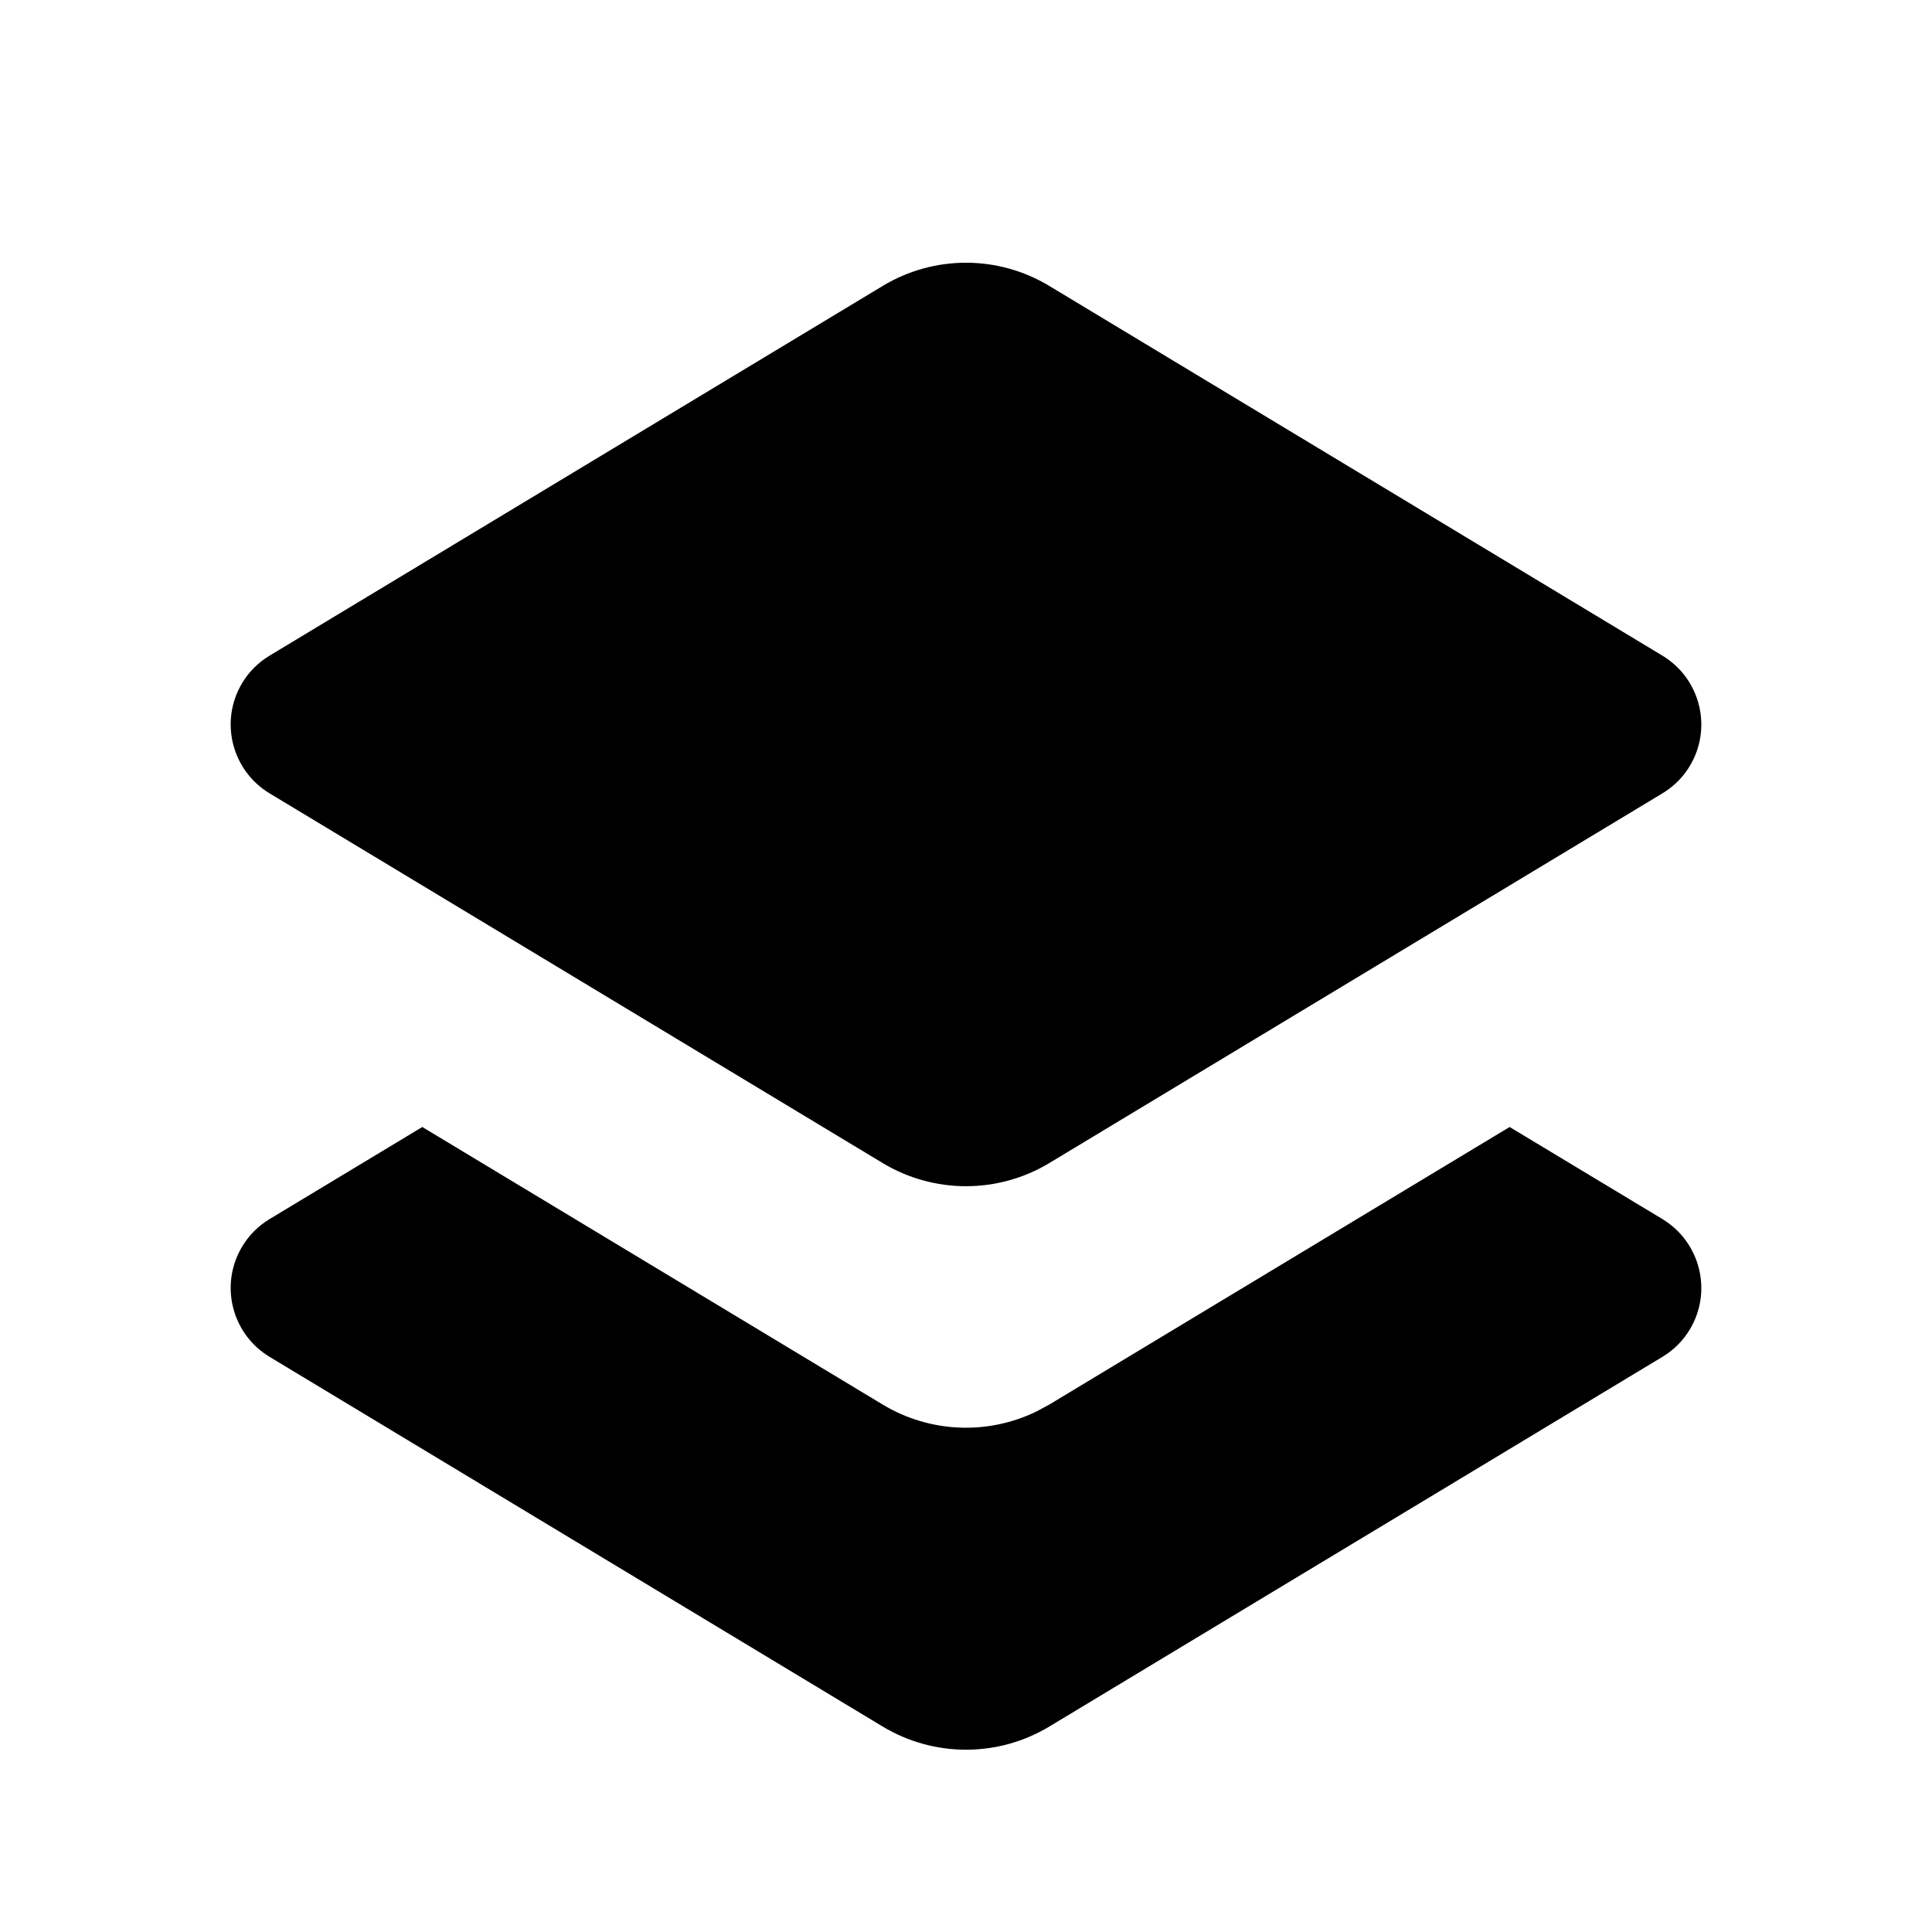 <svg width="24" height="24" viewBox="0 0 24 24" fill="none" xmlns="http://www.w3.org/2000/svg">
<g id="n-icon-layers">
<path id="Shape" fill-rule="evenodd" clip-rule="evenodd" d="M18.753 14L20.65 15.143C21.123 15.429 21.276 16.043 20.991 16.516C20.907 16.656 20.79 16.772 20.65 16.856L13.033 21.449C12.397 21.831 11.603 21.831 10.967 21.449L3.35 16.856C2.877 16.571 2.724 15.957 3.009 15.484C3.093 15.344 3.21 15.227 3.35 15.143L5.246 14L10.967 17.449C11.554 17.802 12.276 17.829 12.883 17.53L13.033 17.449L18.753 14ZM13.033 3.551L20.65 8.144C21.123 8.429 21.276 9.043 20.991 9.516C20.907 9.656 20.79 9.772 20.65 9.856L13.033 14.449C12.397 14.831 11.603 14.831 10.967 14.449L3.35 9.856C2.877 9.571 2.724 8.957 3.009 8.484C3.093 8.344 3.21 8.228 3.35 8.144L10.967 3.551C11.603 3.168 12.397 3.168 13.033 3.551Z" fill="black"/>
</g>
</svg>
